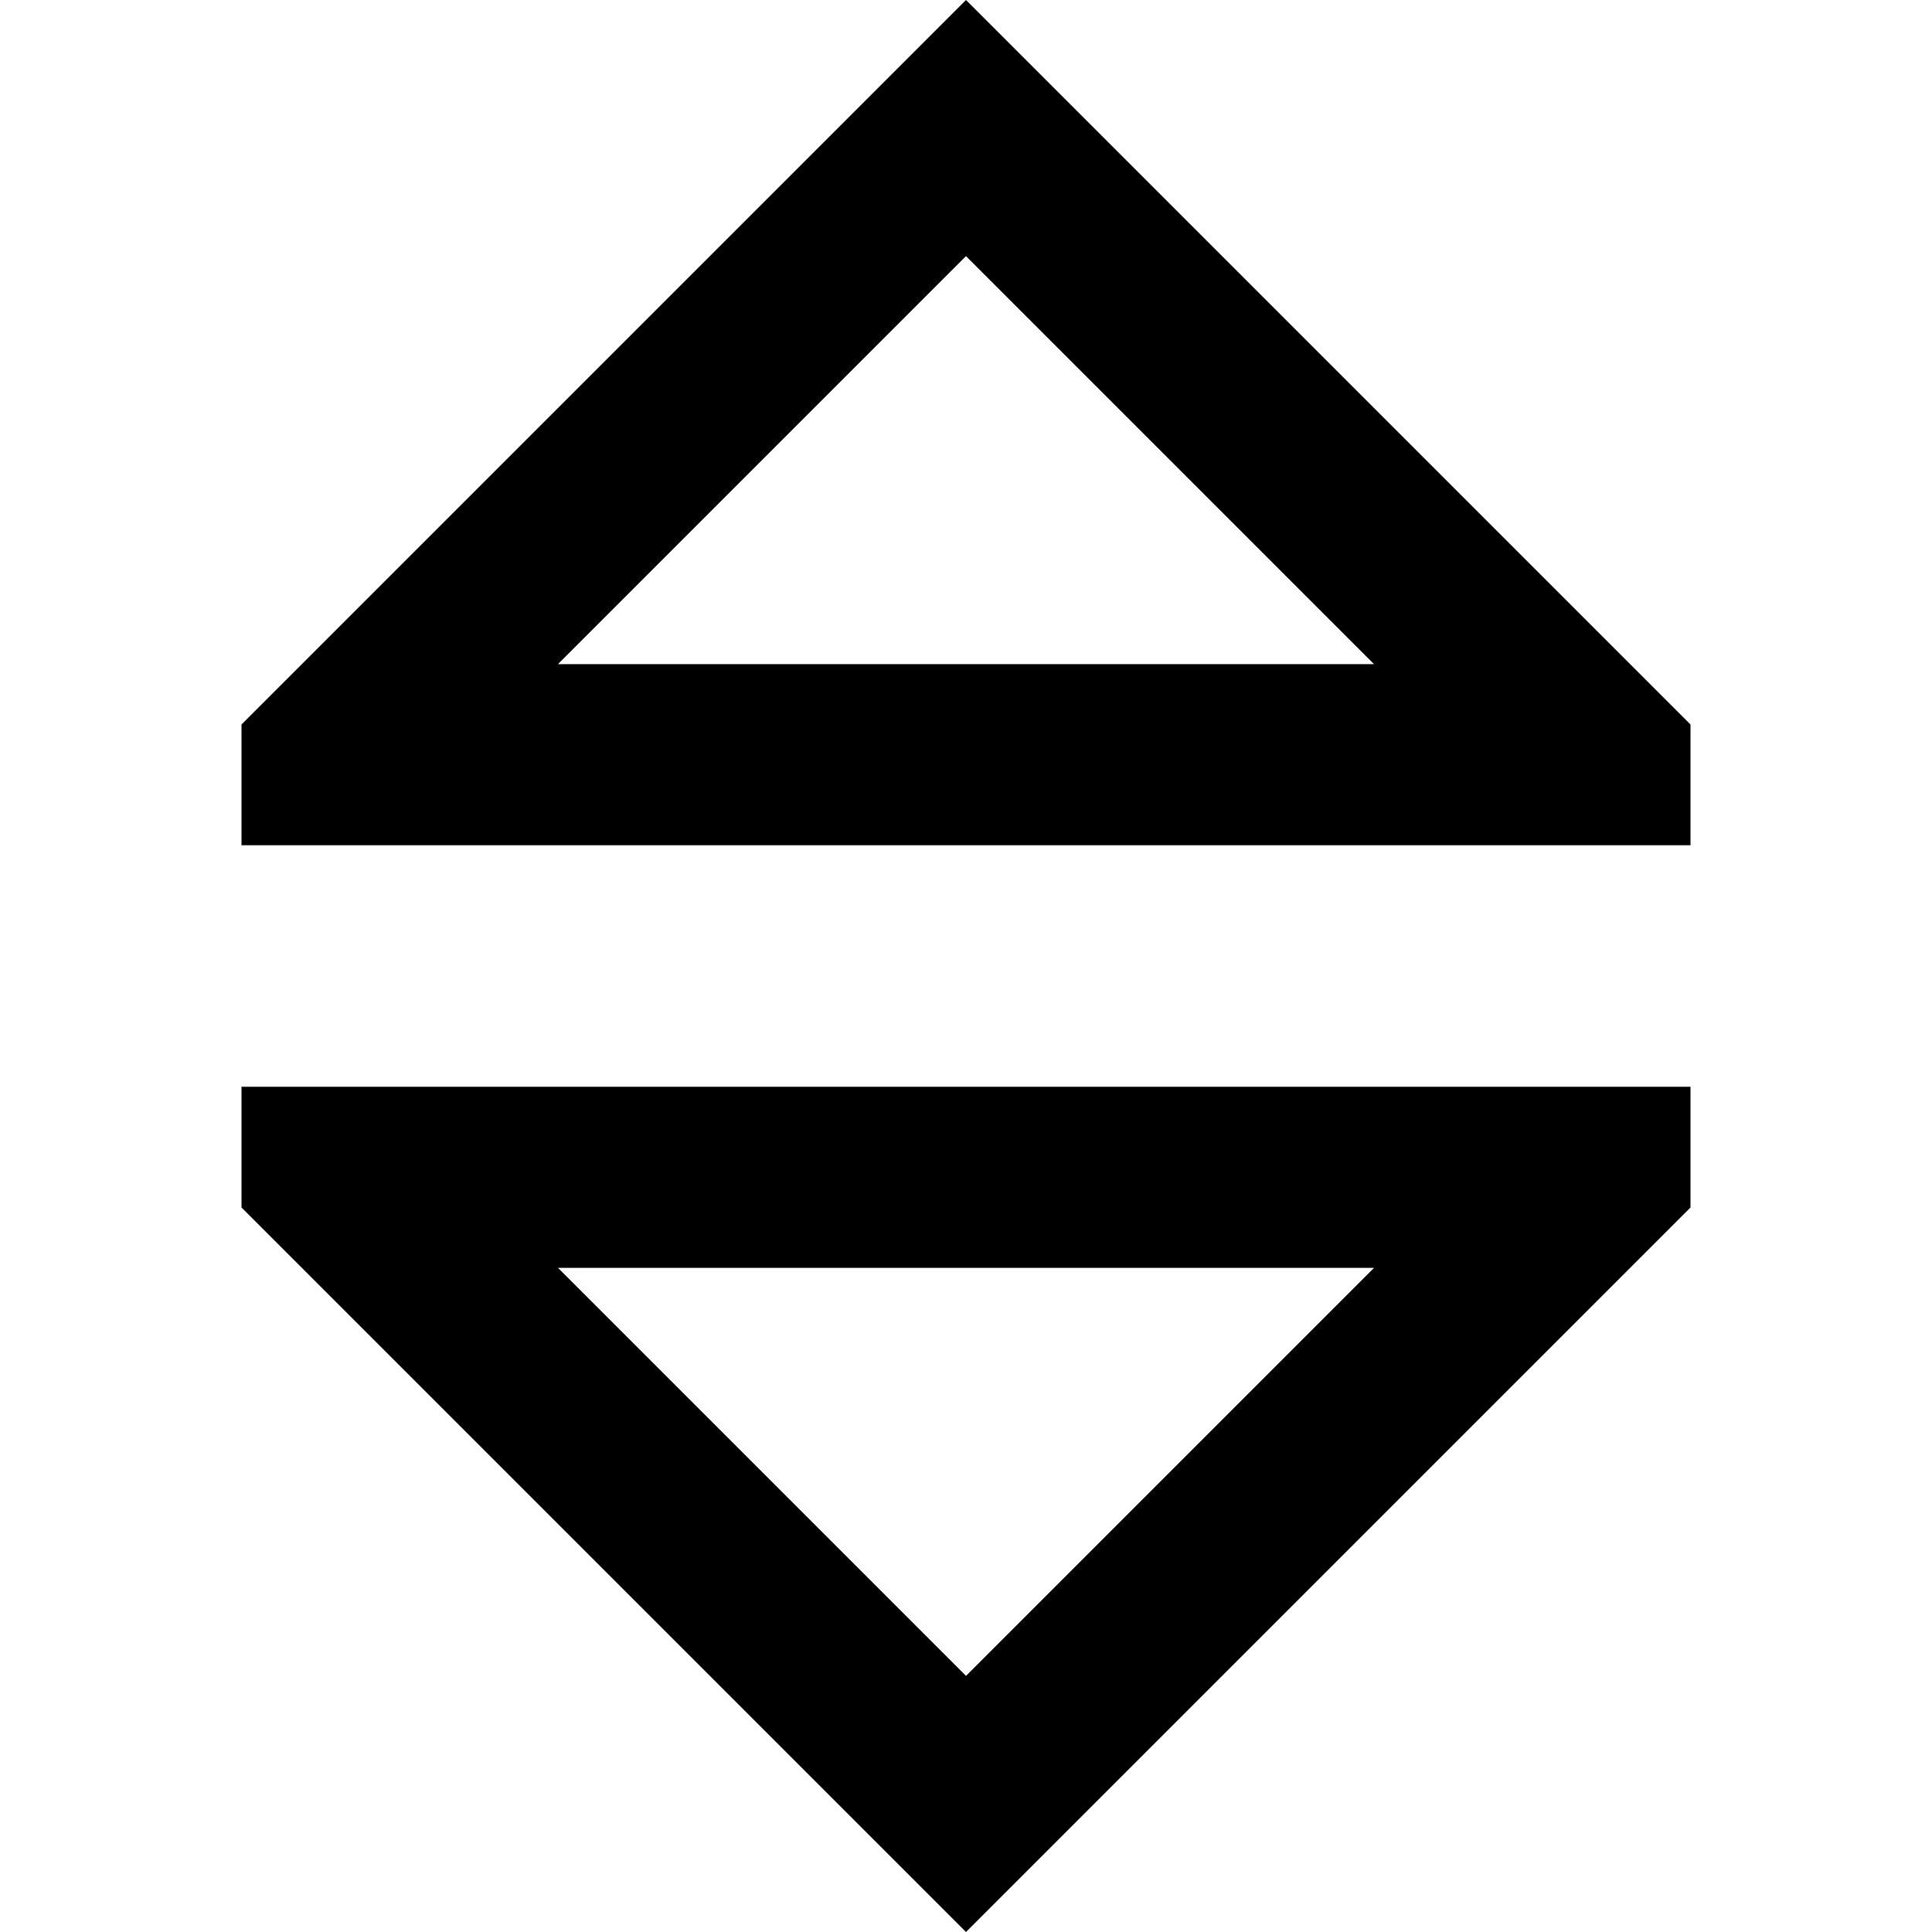 <svg width="16" height="16" viewBox="0 0 16 16" fill="none" xmlns="http://www.w3.org/2000/svg">
<path fill-rule="evenodd" clip-rule="evenodd" d="M14 7V6L8 0L2 6V7H14ZM8 2.121L11.379 5.5H4.621L8 2.121Z" fill="black"/>
<path fill-rule="evenodd" clip-rule="evenodd" d="M14 9V10L8 16L2 10V9H14ZM8 13.879L11.379 10.5H4.621L8 13.879Z" fill="black"/>
</svg>
